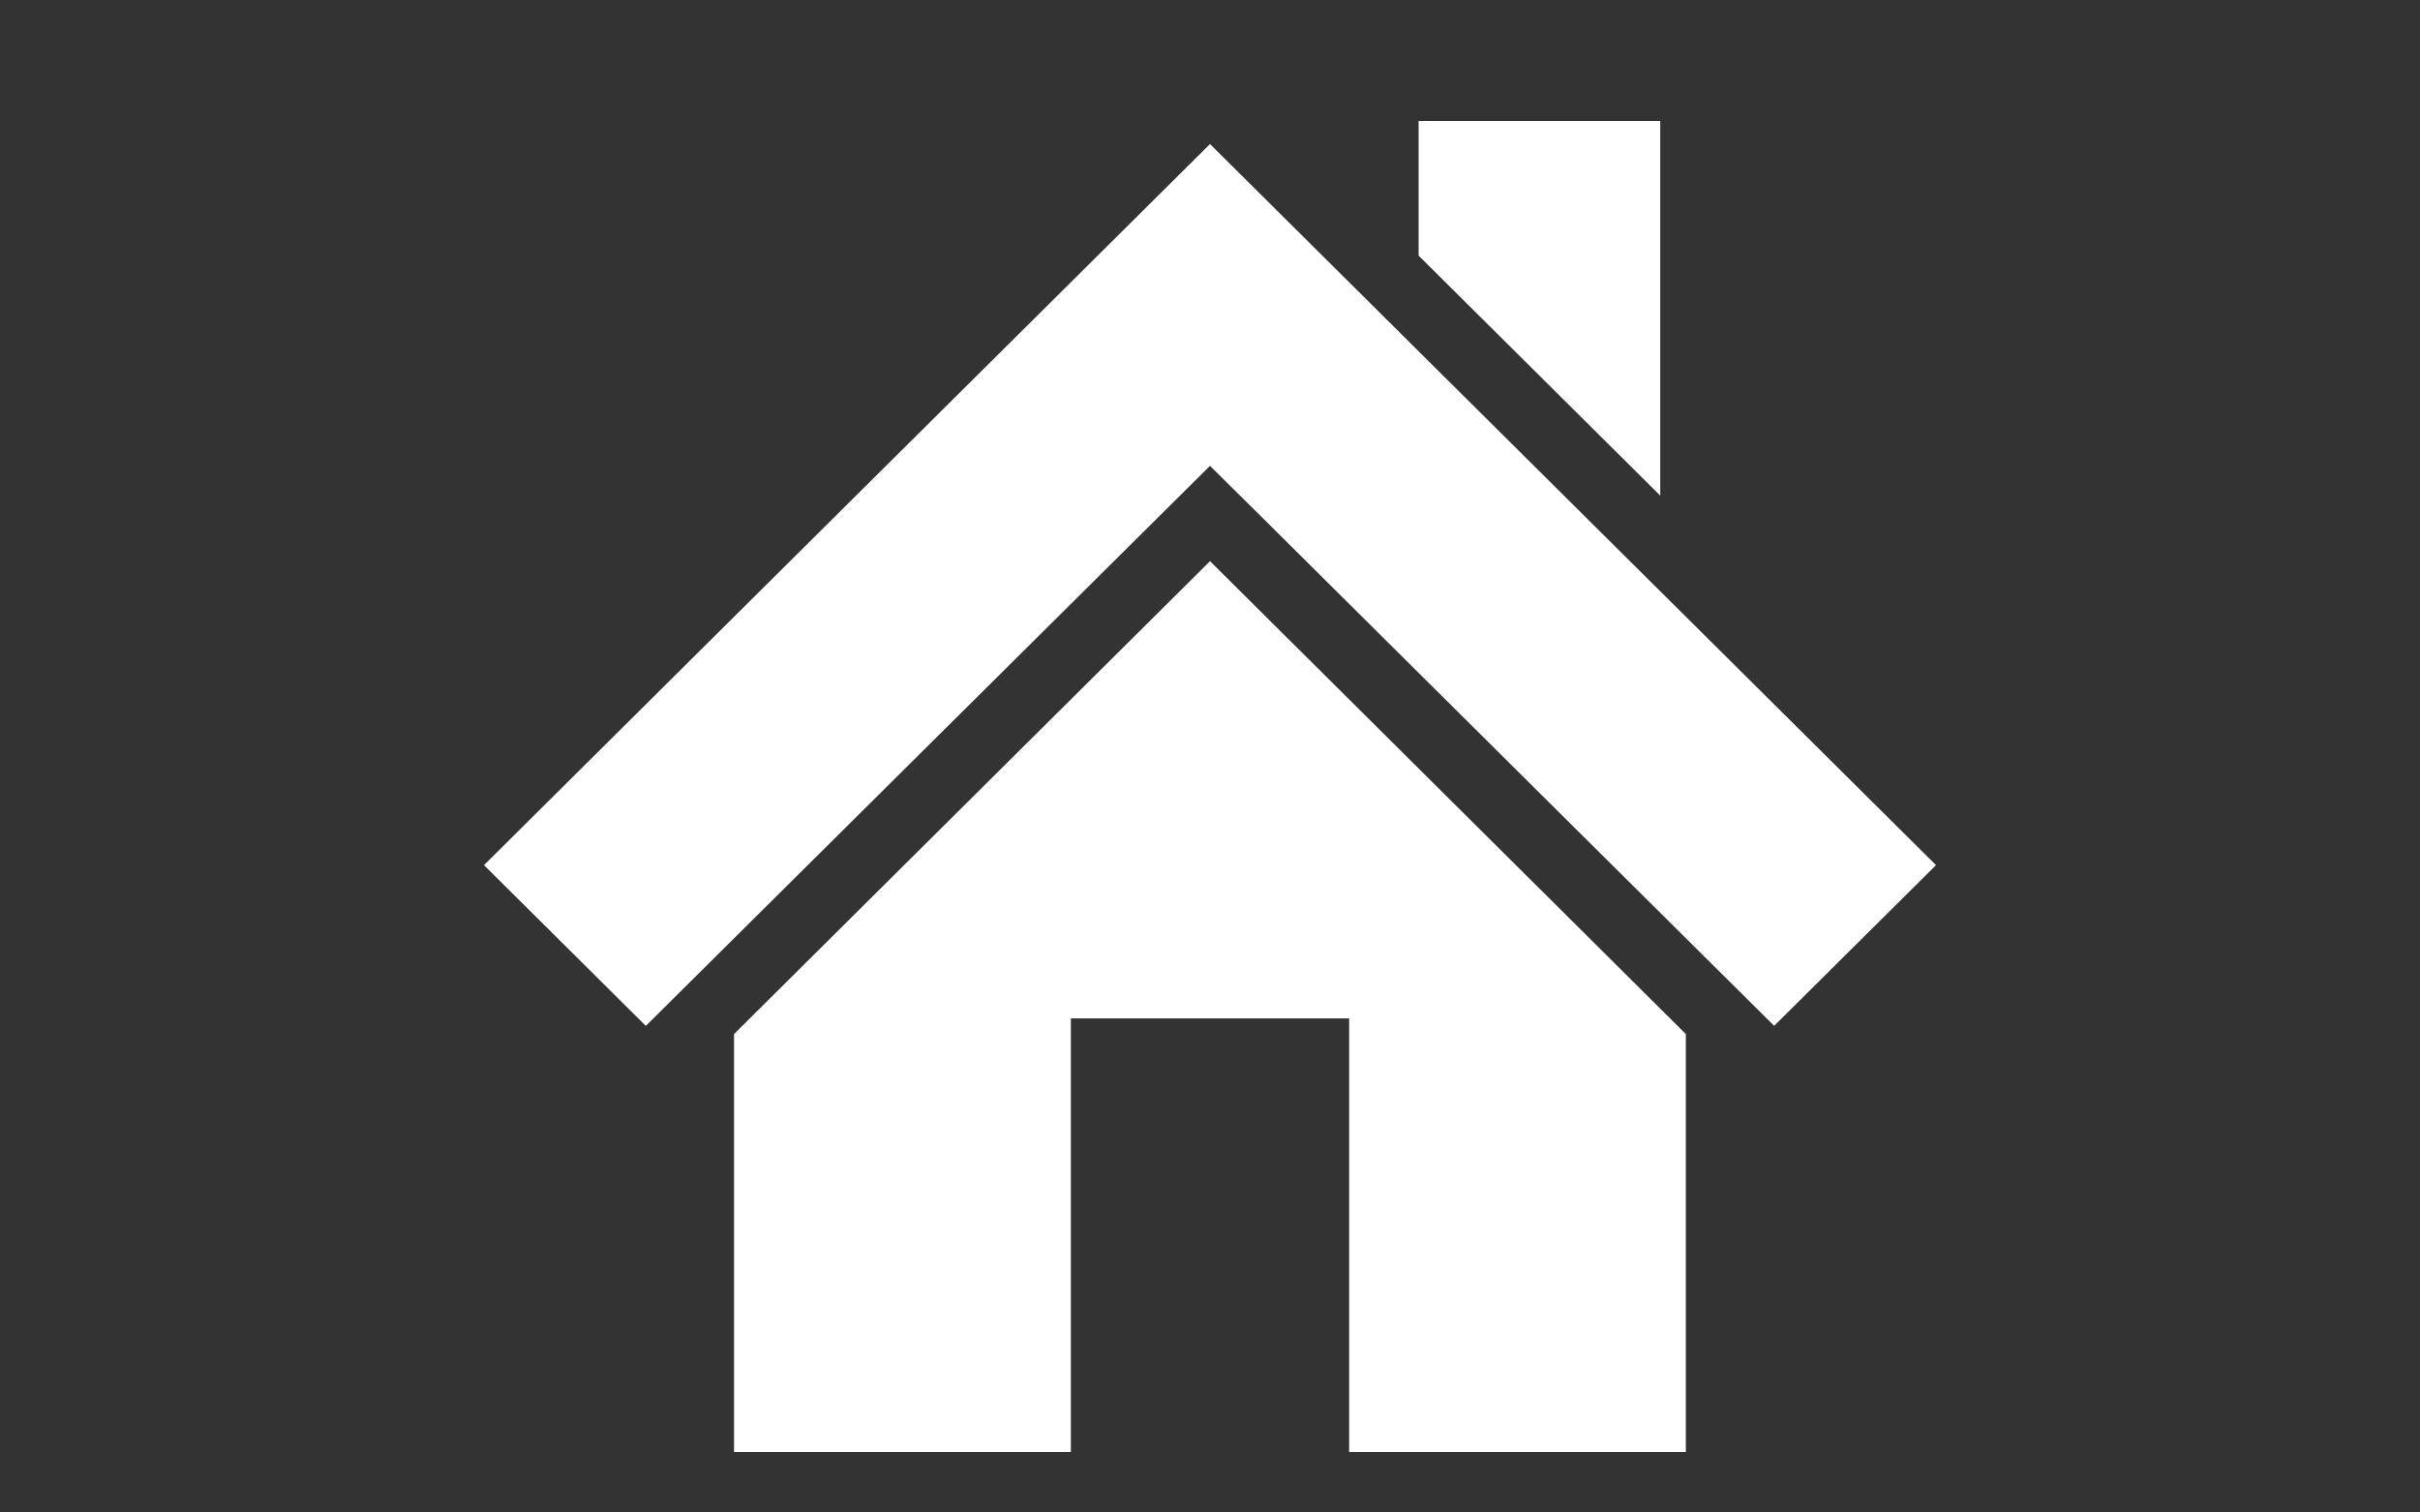 <svg xmlns="http://www.w3.org/2000/svg" width="40" height="25" viewBox="0 0 40 25">
  <rect x="0" y="0" width="40" height="25" fill="#333333" stroke="none"/>
<defs>
    <style>
      .cls-1 {
        fill: #fff;
        fill-rule: evenodd;
      }
    </style>
  </defs>
  <path id="シェイプ_1" data-name="シェイプ 1" class="cls-1" d="M27.442,2H23.448V4.225l3.994,3.967V2ZM20.007,9.282h0L20,9.276l-7.867,7.816V24H17.7V16.833h4.6V24h5.565V17.092L20.009,9.284ZM26,8.341l-5.08-5.046L20,2.381,8,14.3l2.675,2.657h0l1.834-1.821L20,7.7,20.919,8.61,26,13.656l3.325,3.3h0L32,14.3Z"/>
</svg>
